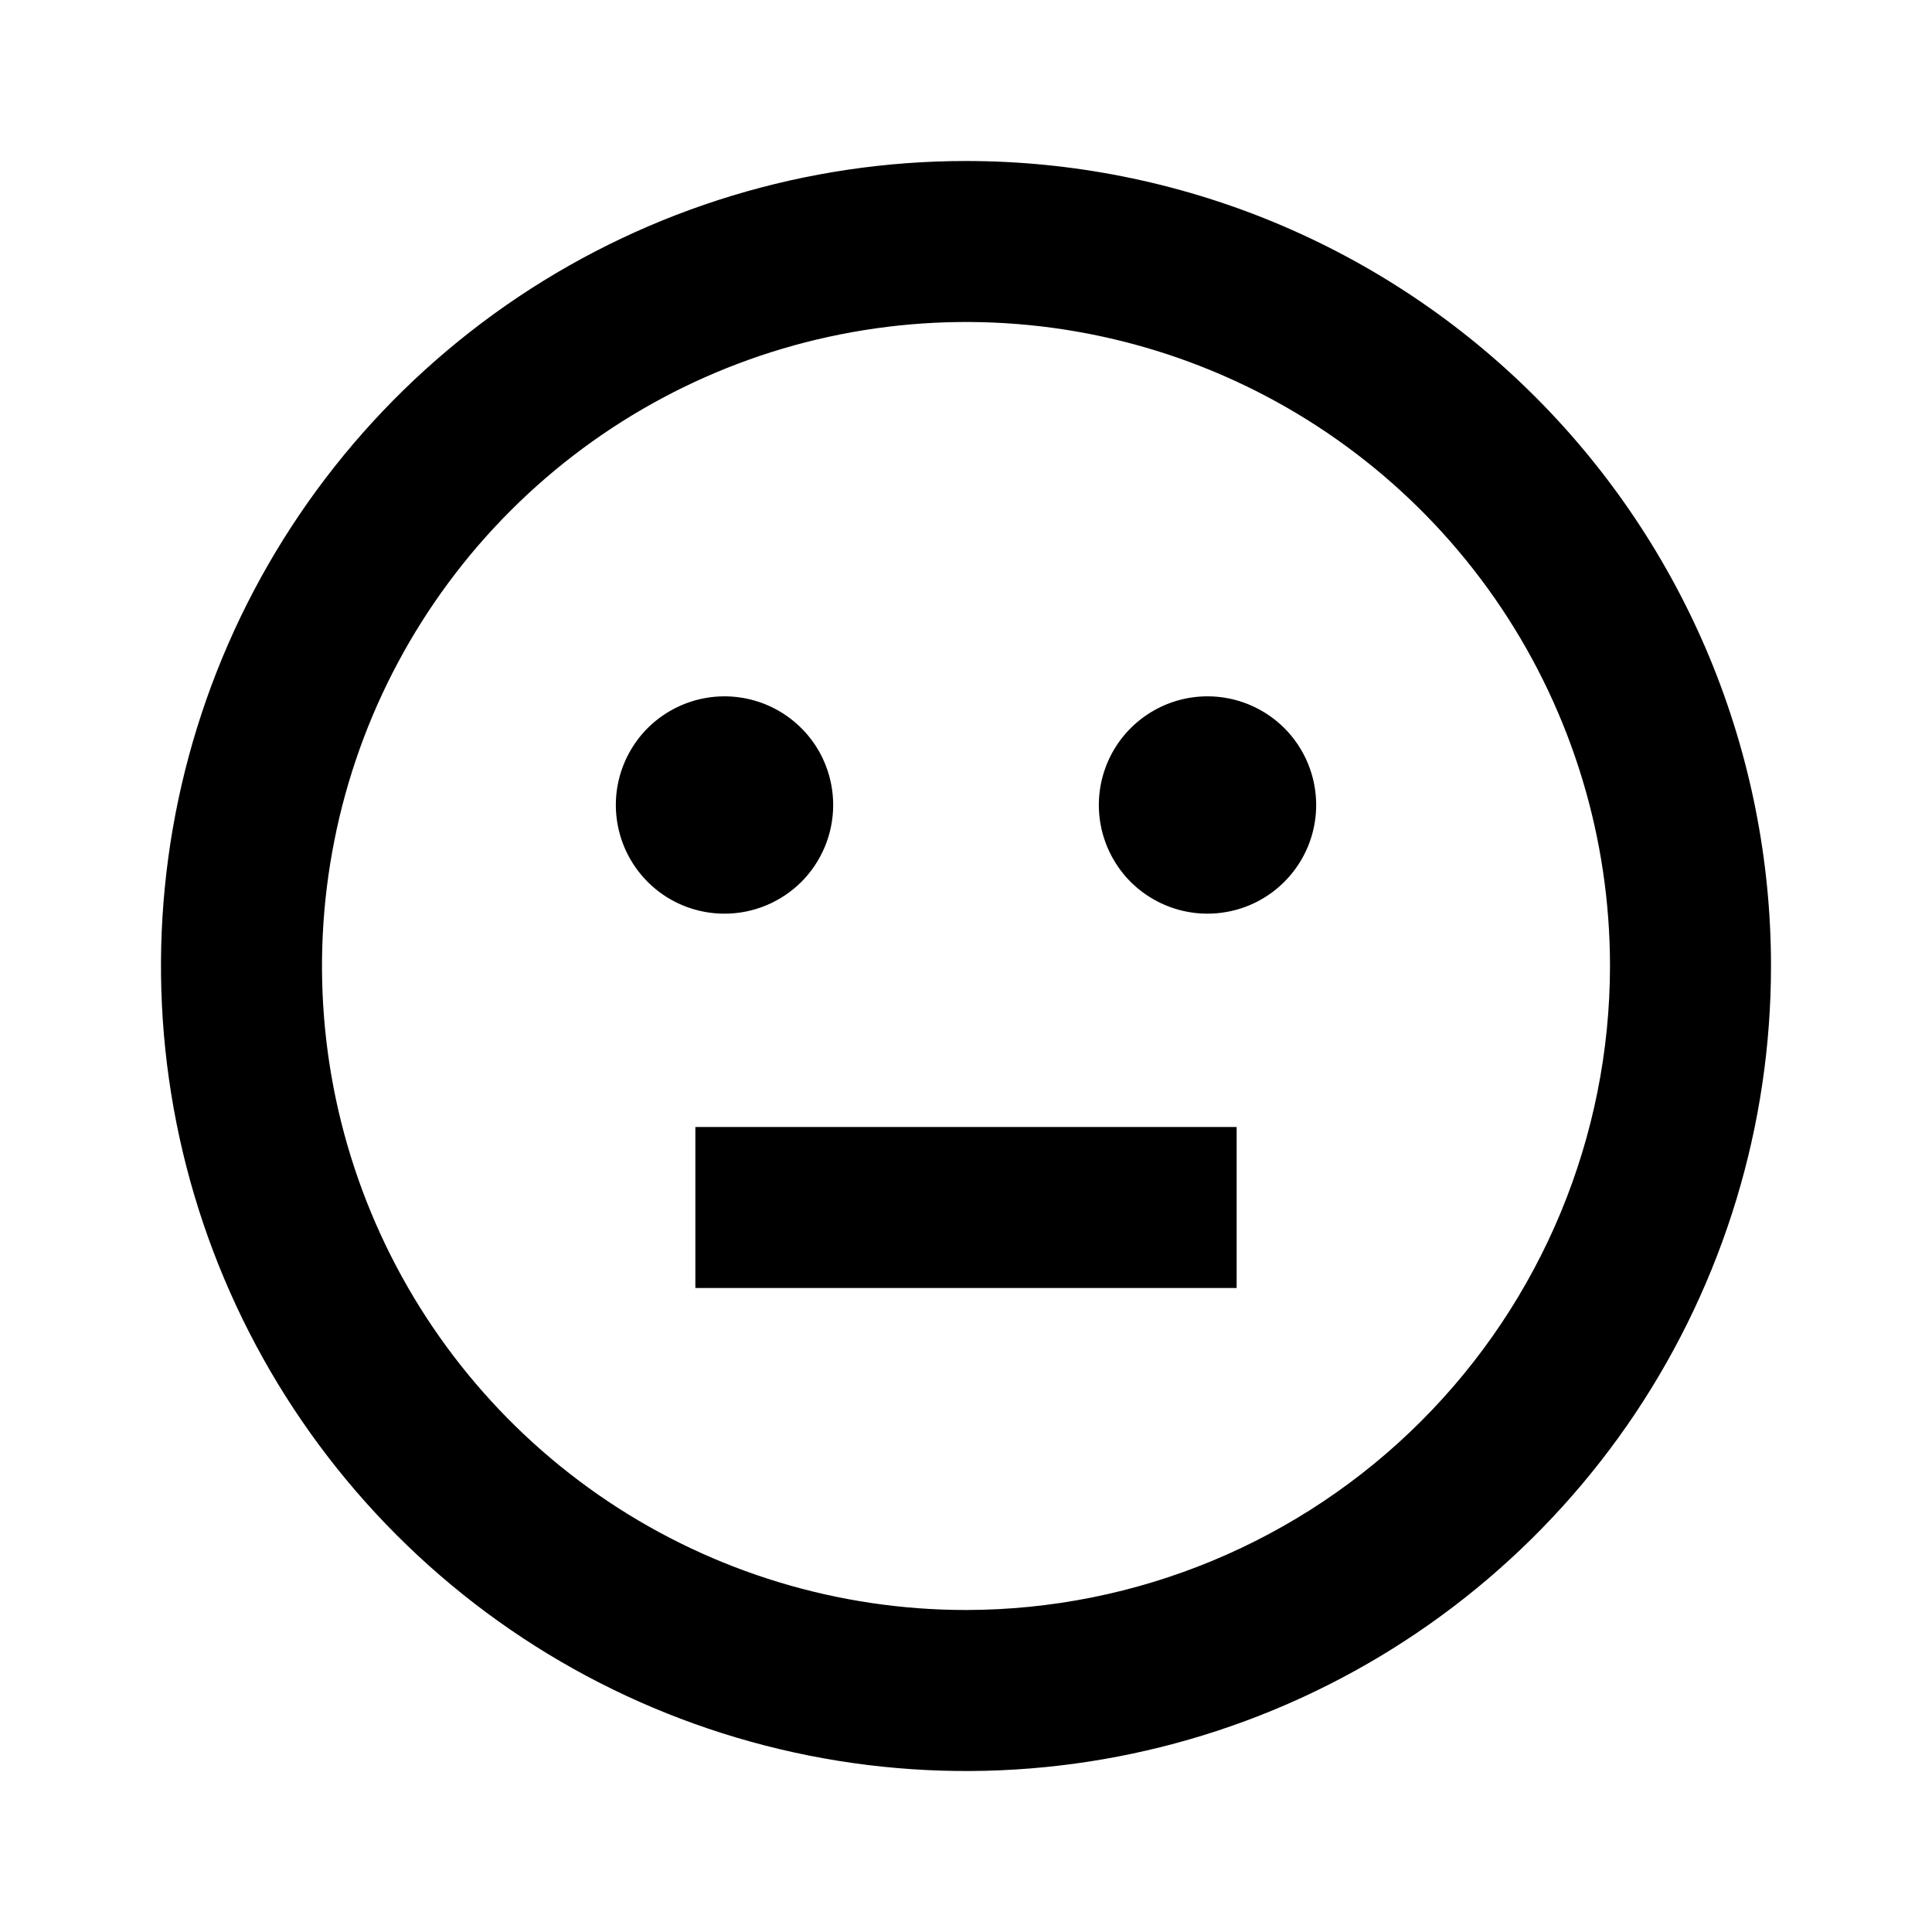 <svg width="24" height="24" viewBox="0 0 24 24" fill="none" xmlns="http://www.w3.org/2000/svg">
<path d="M15 8.65C14.733 8.65 14.472 8.729 14.25 8.878C14.028 9.026 13.855 9.237 13.753 9.483C13.651 9.73 13.624 10.002 13.676 10.263C13.728 10.525 13.857 10.766 14.045 10.955C14.234 11.143 14.475 11.272 14.737 11.324C14.998 11.376 15.27 11.349 15.517 11.247C15.763 11.145 15.974 10.972 16.122 10.75C16.271 10.528 16.35 10.267 16.35 10C16.35 9.642 16.208 9.299 15.955 9.045C15.701 8.792 15.358 8.65 15 8.65ZM10.35 10C10.35 9.733 10.271 9.472 10.123 9.25C9.974 9.028 9.763 8.855 9.517 8.753C9.27 8.651 8.999 8.624 8.737 8.676C8.475 8.728 8.234 8.857 8.045 9.045C7.857 9.234 7.728 9.475 7.676 9.737C7.624 9.998 7.651 10.27 7.753 10.517C7.855 10.763 8.028 10.974 8.25 11.123C8.472 11.271 8.733 11.35 9 11.35C9.358 11.35 9.701 11.208 9.955 10.955C10.208 10.701 10.35 10.358 10.35 10ZM8.638 16H15.362V14H8.638V16ZM12 2C10.022 2 8.089 2.586 6.444 3.685C4.8 4.784 3.518 6.346 2.761 8.173C2.004 10 1.806 12.011 2.192 13.951C2.578 15.891 3.53 17.672 4.929 19.071C6.327 20.47 8.109 21.422 10.049 21.808C11.989 22.194 14 21.996 15.827 21.239C17.654 20.482 19.216 19.2 20.315 17.556C21.413 15.911 22 13.978 22 12C22 10.687 21.741 9.386 21.239 8.173C20.736 6.96 20 5.858 19.071 4.929C18.142 4 17.04 3.264 15.827 2.761C14.614 2.259 13.313 2 12 2ZM12 20C10.418 20 8.871 19.531 7.555 18.652C6.24 17.773 5.214 16.523 4.609 15.062C4.003 13.6 3.845 11.991 4.154 10.439C4.462 8.887 5.224 7.462 6.343 6.343C7.462 5.224 8.887 4.462 10.439 4.154C11.991 3.845 13.6 4.003 15.062 4.609C16.523 5.214 17.773 6.24 18.652 7.555C19.531 8.871 20 10.418 20 12C19.998 14.121 19.154 16.154 17.654 17.654C16.154 19.154 14.121 19.998 12 20Z" fill="black"/>
</svg>
